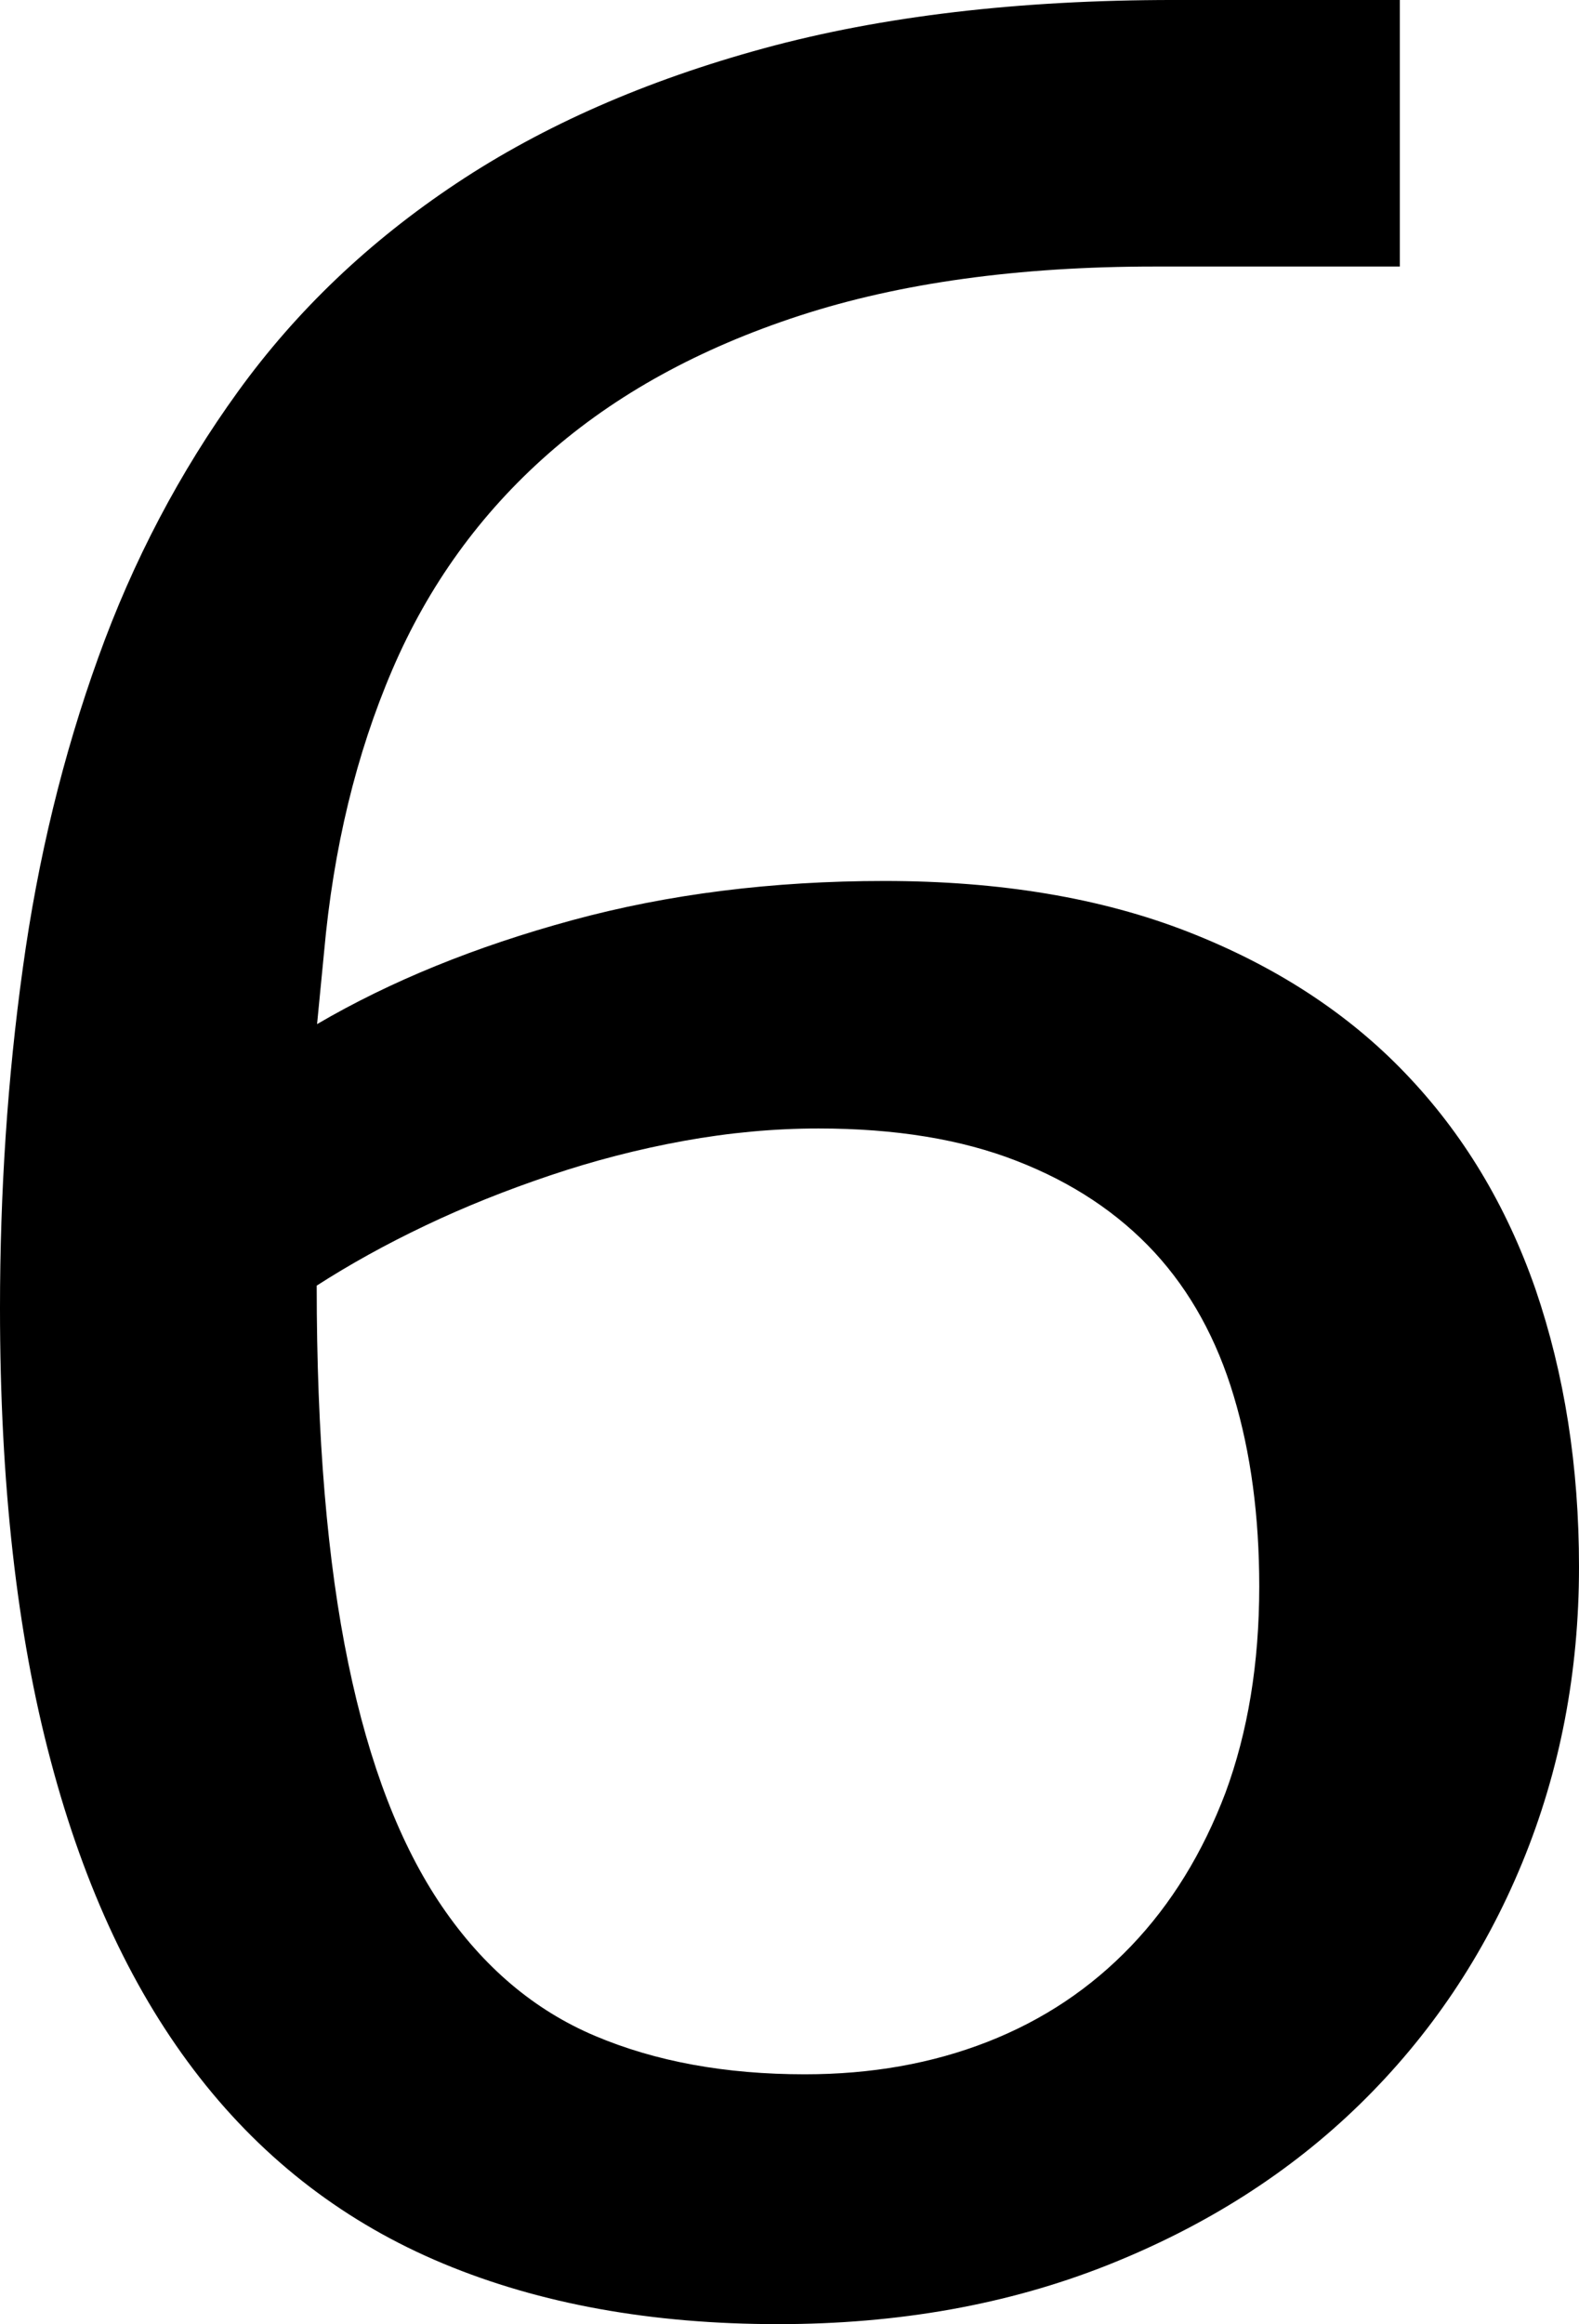 <?xml version="1.0" encoding="UTF-8" standalone="no"?>
<svg viewBox="0 0 8.795 12.940" preserveAspectRatio="xMinYMin meet" xmlns="http://www.w3.org/2000/svg">
    <path d="M8.795,8.724c0,0.585-0.105,1.135-0.317,1.649s-0.513,0.961-0.903,1.342s-0.86,0.68-1.41,0.898c-0.551,0.218-1.16,0.327-1.831,0.327c-0.703,0-1.325-0.112-1.865-0.337s-0.992-0.57-1.356-1.035c-0.365-0.466-0.642-1.053-0.83-1.763c-0.189-0.709-0.283-1.549-0.283-2.52c0-0.65,0.042-1.282,0.127-1.894c0.084-0.612,0.225-1.188,0.42-1.729c0.194-0.54,0.455-1.035,0.78-1.484s0.729-0.834,1.215-1.157c0.484-0.322,1.056-0.573,1.713-0.752s1.418-0.269,2.283-0.269h1.259v1.484h-1.364c-0.76,0-1.419,0.091-1.978,0.273s-1.026,0.439-1.403,0.771s-0.666,0.732-0.867,1.201s-0.328,0.993-0.38,1.572l-0.039,0.401c0.41-0.24,0.883-0.432,1.419-0.578s1.116-0.219,1.741-0.219c0.643,0,1.207,0.094,1.691,0.283c0.484,0.189,0.888,0.451,1.209,0.786c0.322,0.335,0.564,0.736,0.727,1.205C8.714,7.650,8.795,8.164,8.795,8.724z M7.014,8.833c0-0.391-0.047-0.744-0.142-1.06c-0.094-0.315-0.241-0.583-0.442-0.801c-0.202-0.218-0.457-0.388-0.766-0.508c-0.309-0.121-0.677-0.181-1.105-0.181c-0.246,0-0.496,0.023-0.75,0.069c-0.253,0.046-0.501,0.11-0.744,0.192c-0.244,0.082-0.477,0.175-0.697,0.28c-0.221,0.105-0.422,0.217-0.604,0.334c0,0.839,0.059,1.54,0.176,2.103c0.116,0.563,0.29,1.013,0.521,1.352s0.515,0.579,0.853,0.722c0.338,0.143,0.727,0.214,1.169,0.214c0.37,0,0.709-0.06,1.018-0.181s0.574-0.298,0.799-0.533c0.224-0.234,0.399-0.519,0.526-0.854C6.950,9.645,7.014,9.263,7.014,8.833z"/>
</svg>